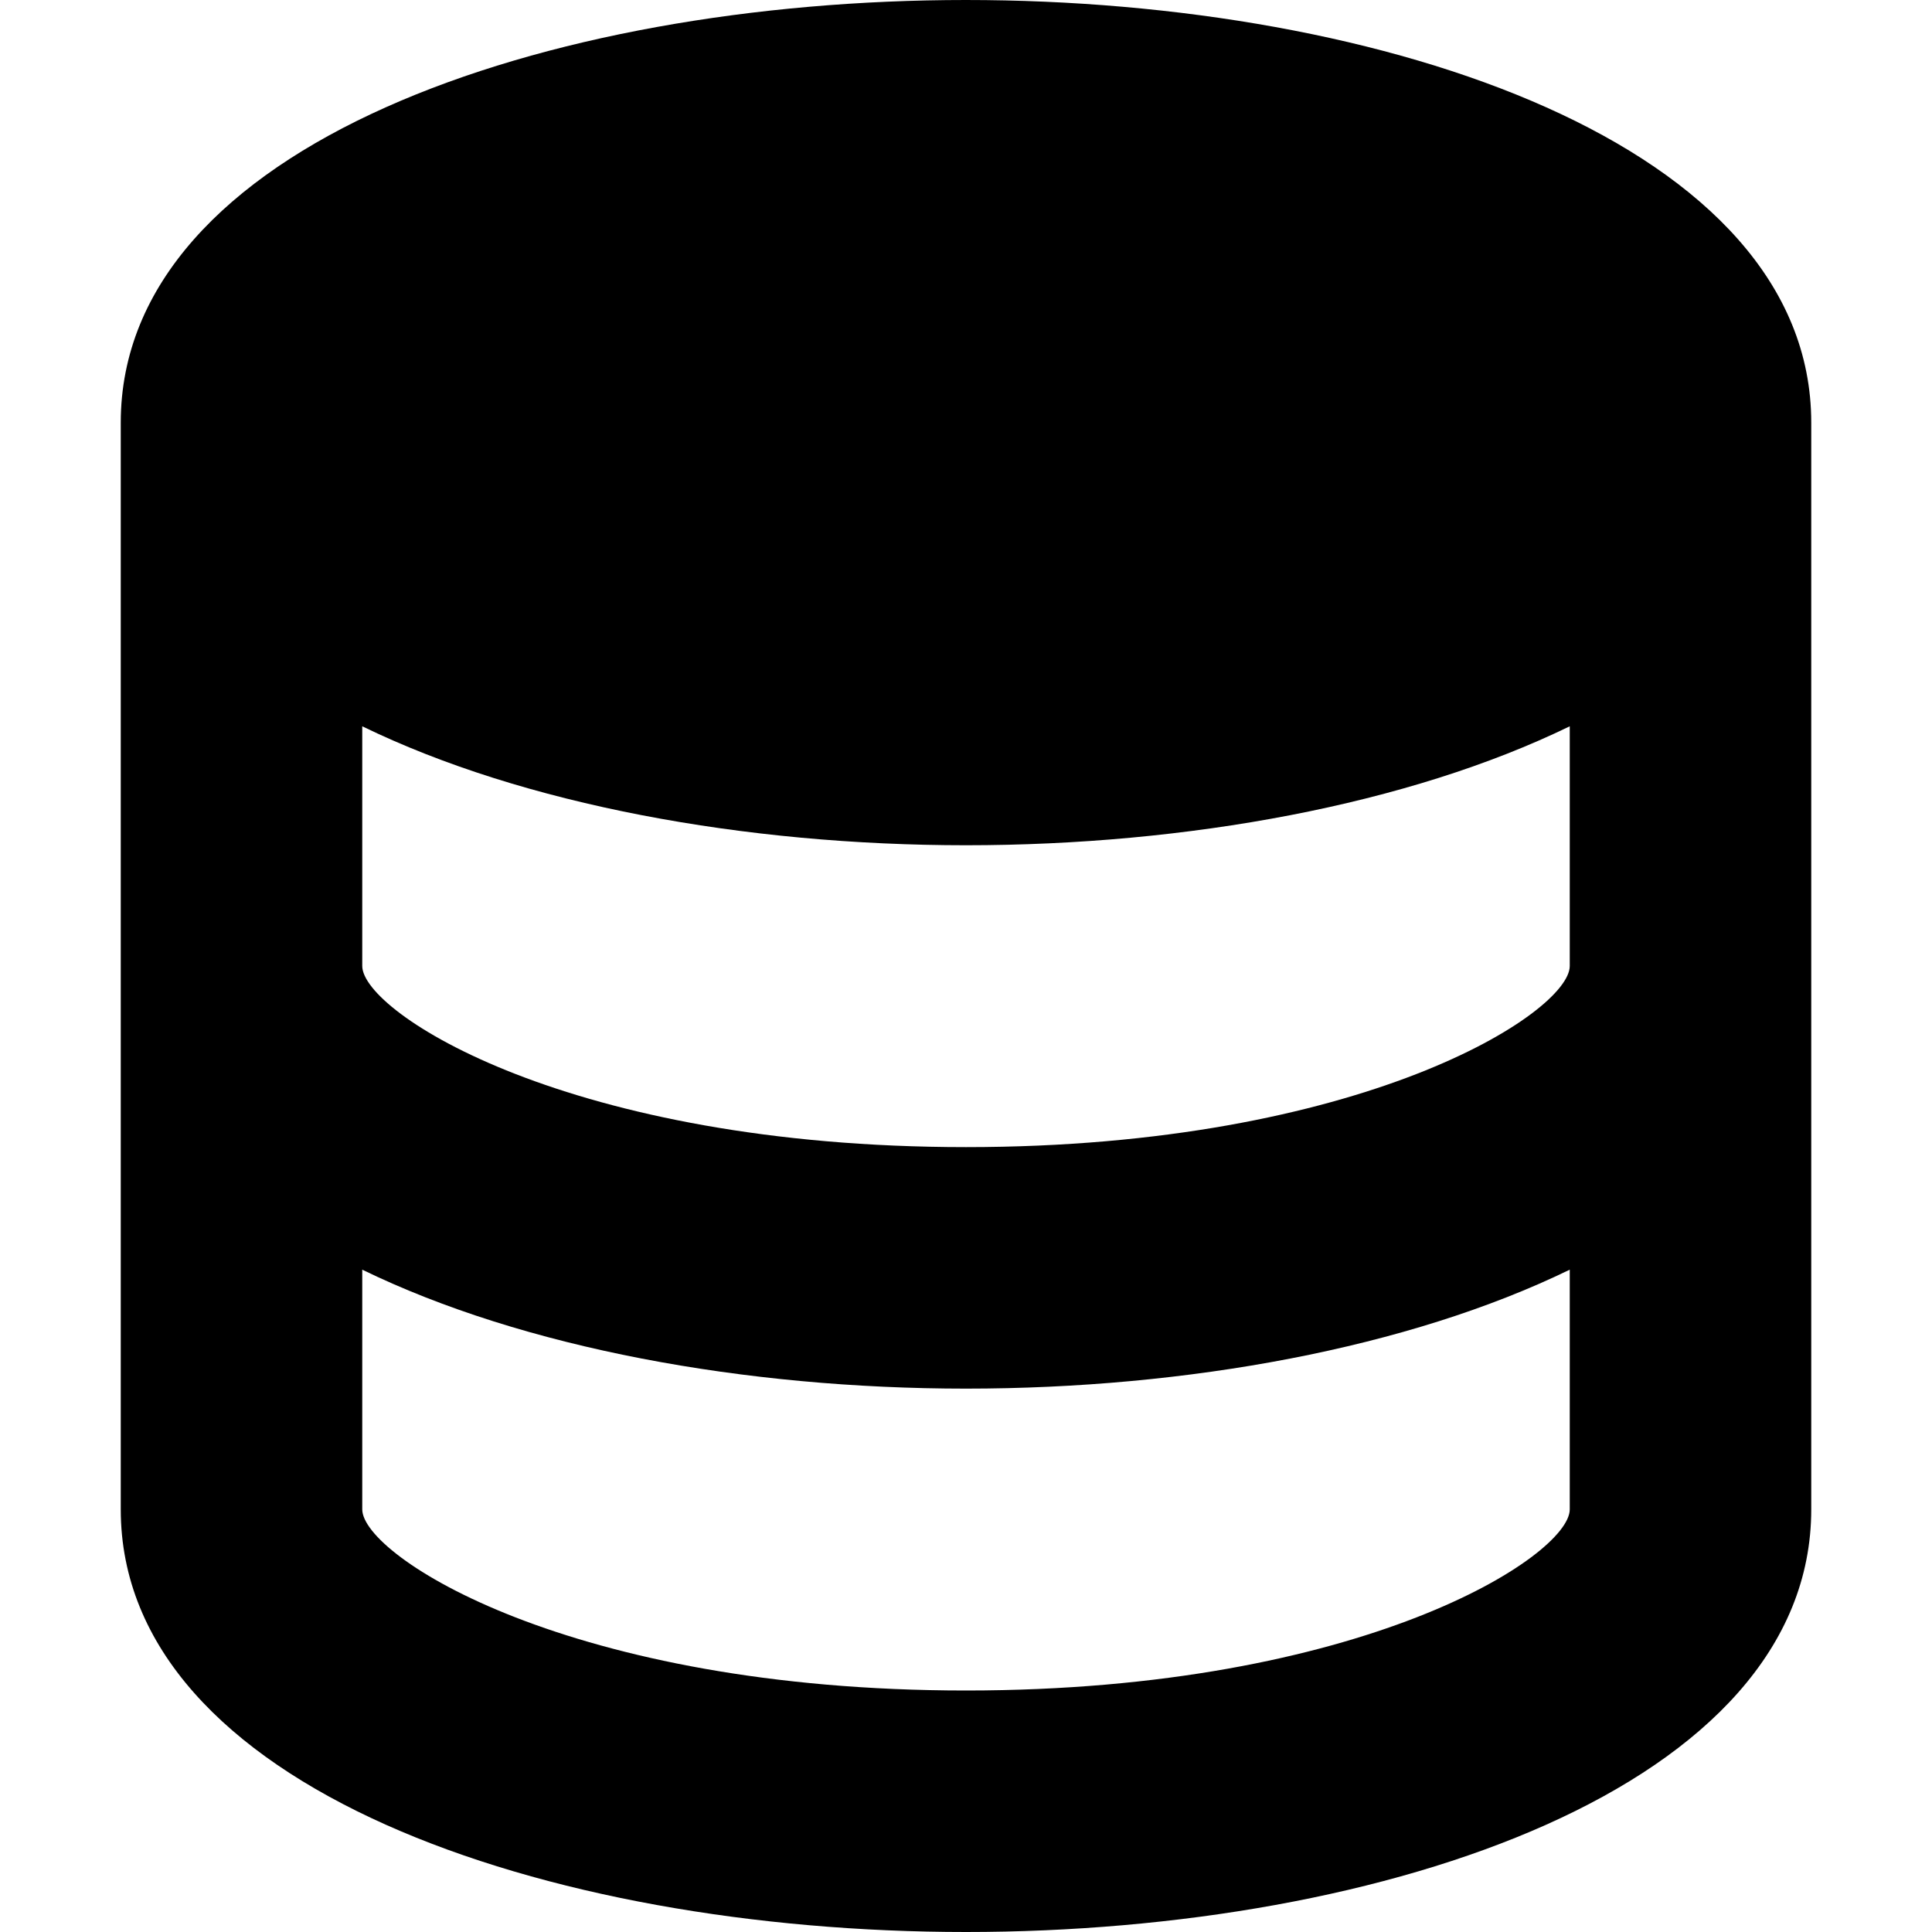 <svg version="1.1" x="0px" y="0px" viewBox="0 0 562 562" width="36px" height="36px"><path d="m281 0c-122.183 0-245.875 42.225-245.875 122.937v316.125c0 80.712 123.692 122.938 245.875 122.938s245.875-42.226 245.875-122.937v-316.126c0-80.712-123.692-122.937-245.875-122.937zm0 491.75c-115.237 0-175.625-39.138-175.625-52.687v-69.729c46.88 22.813 111.369 34.604 175.625 34.604s128.745-11.791 175.625-34.604v69.729c0 13.548-60.389 52.687-175.625 52.687zm0-158.063c-115.237 0-175.625-39.138-175.625-52.687v-69.729c46.88 22.813 111.369 34.604 175.625 34.604s128.745-11.791 175.625-34.604v69.729c0 13.549-60.389 52.687-175.625 52.687z"></path></svg>